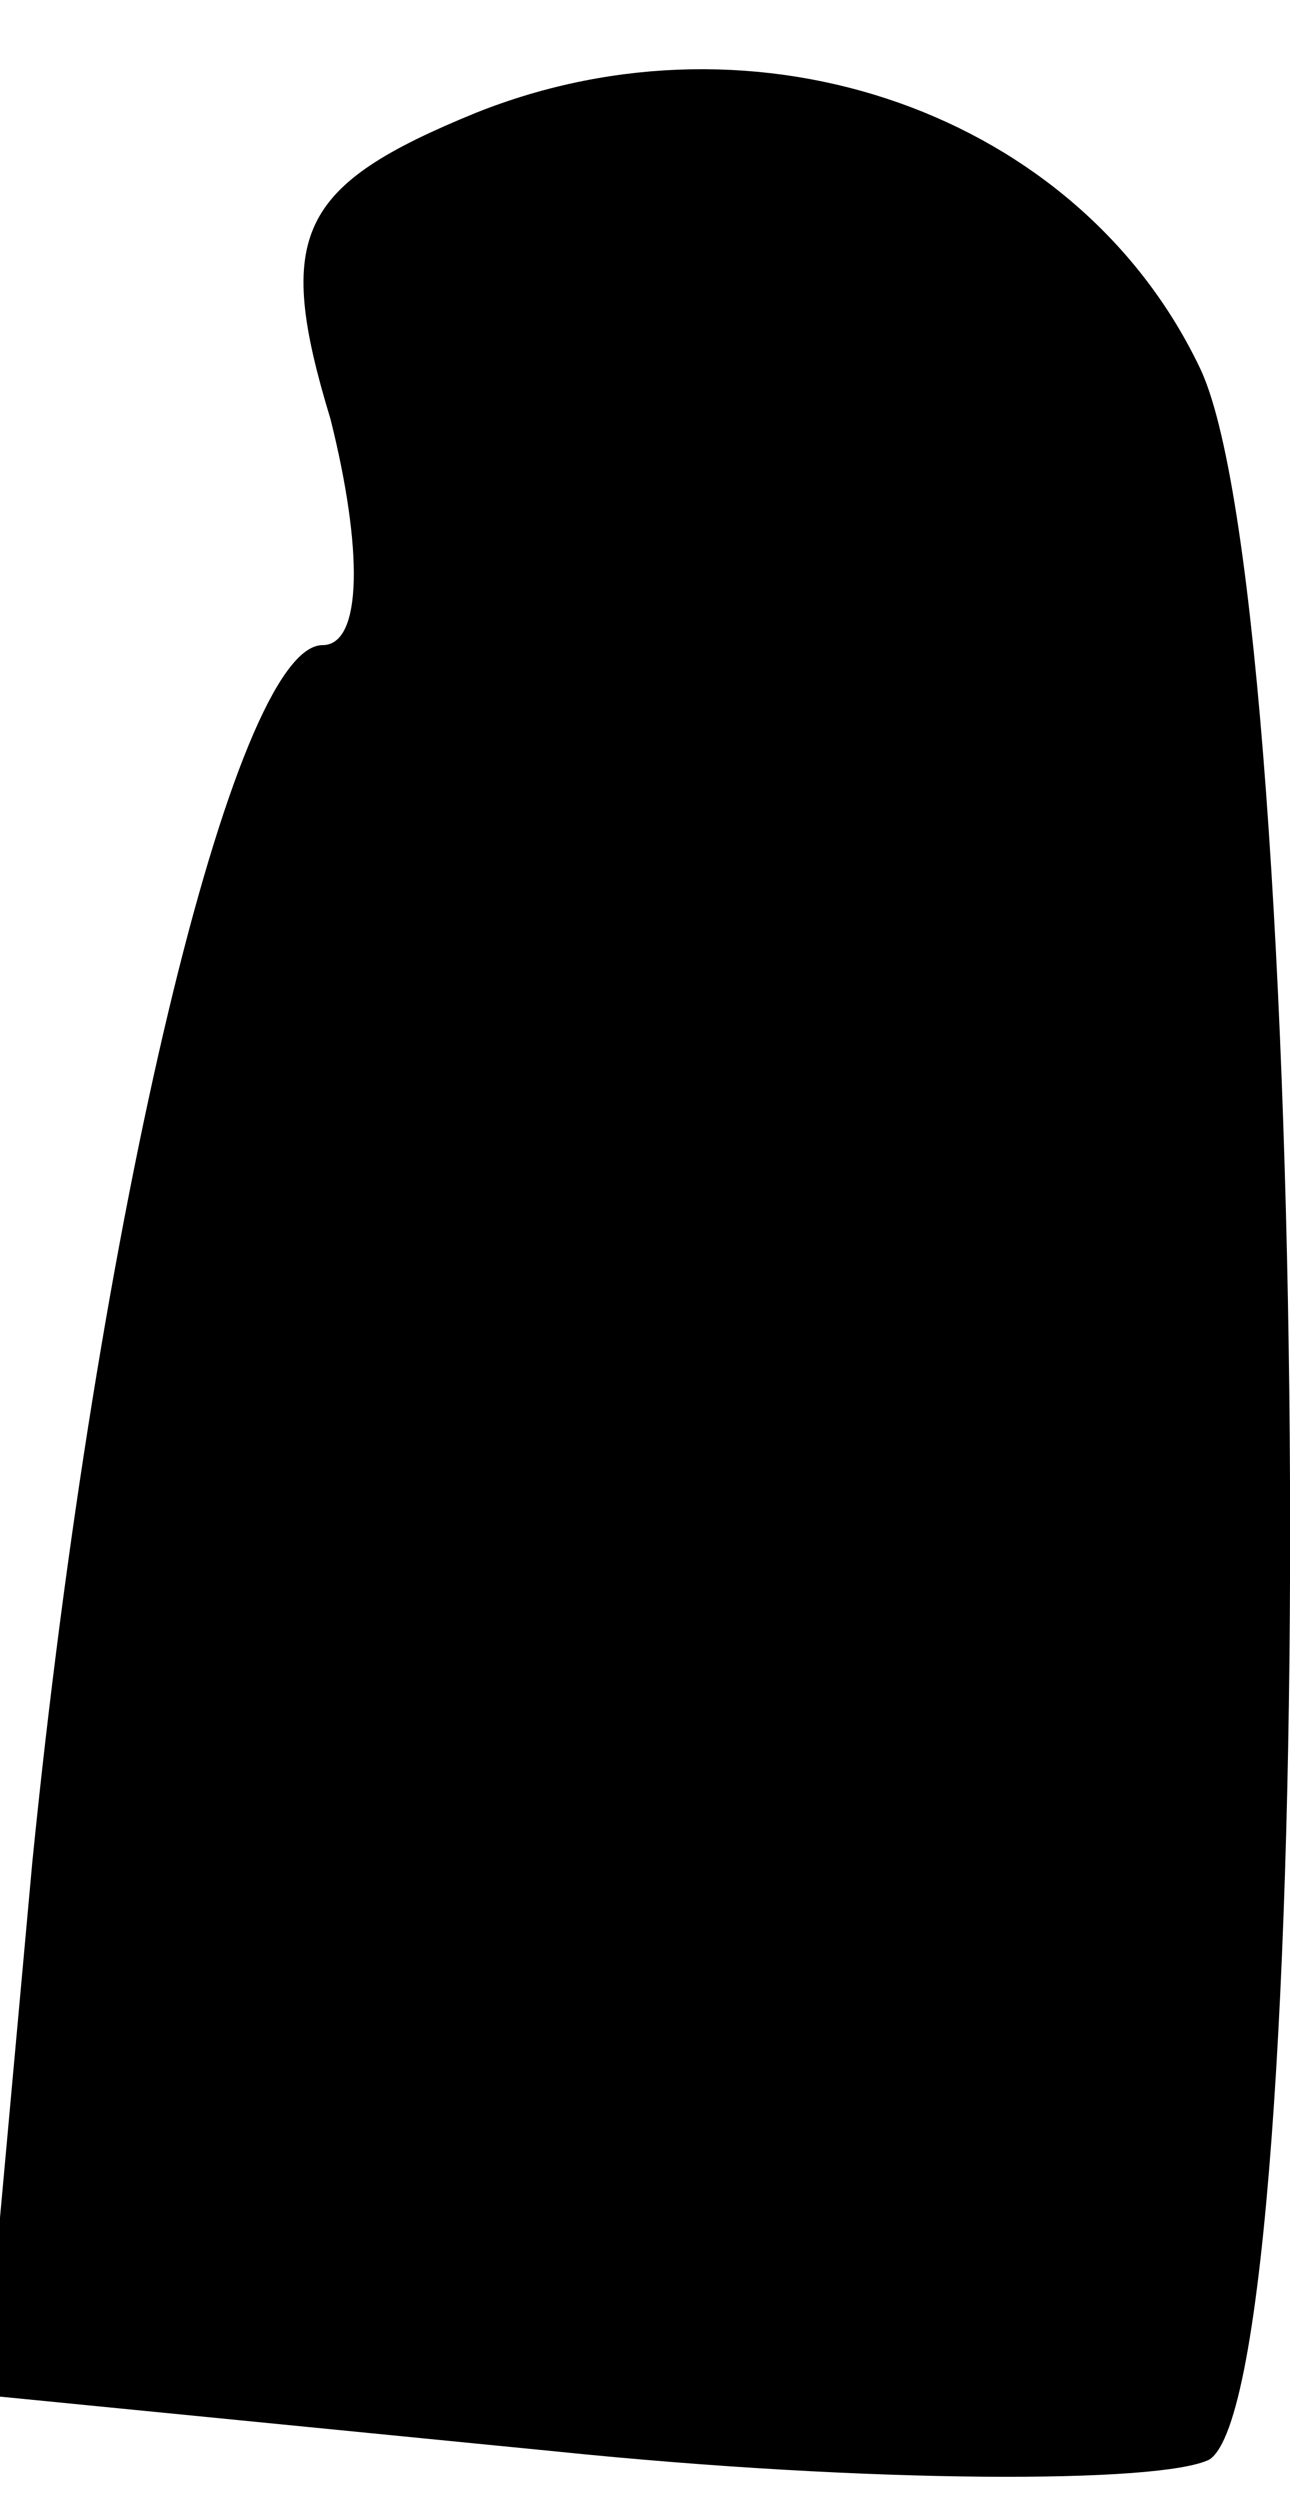 <?xml version="1.0" standalone="no"?>
<!DOCTYPE svg PUBLIC "-//W3C//DTD SVG 20010904//EN"
 "http://www.w3.org/TR/2001/REC-SVG-20010904/DTD/svg10.dtd">
<svg version="1.0" xmlns="http://www.w3.org/2000/svg"
 width="16pt" height="31pt" viewBox="0 0 16 31"
 preserveAspectRatio="xMidYMid meet">
<g transform="translate(0,31) scale(0.1,-0.1)"
fill="#000000" stroke="none">
<path fill="#000000" stroke="none" d="M59 296 c-22 -9 -25 -15 -18 -38 4 -16
4 -28 -1 -28 -11 0 -28 -71 -36 -151 l-6 -66 71 -7 c39 -4 75 -4 81 -1 14 9
13 228 -1 259 -15 32 -55 46 -90 32z"/>
</g>
</svg>

